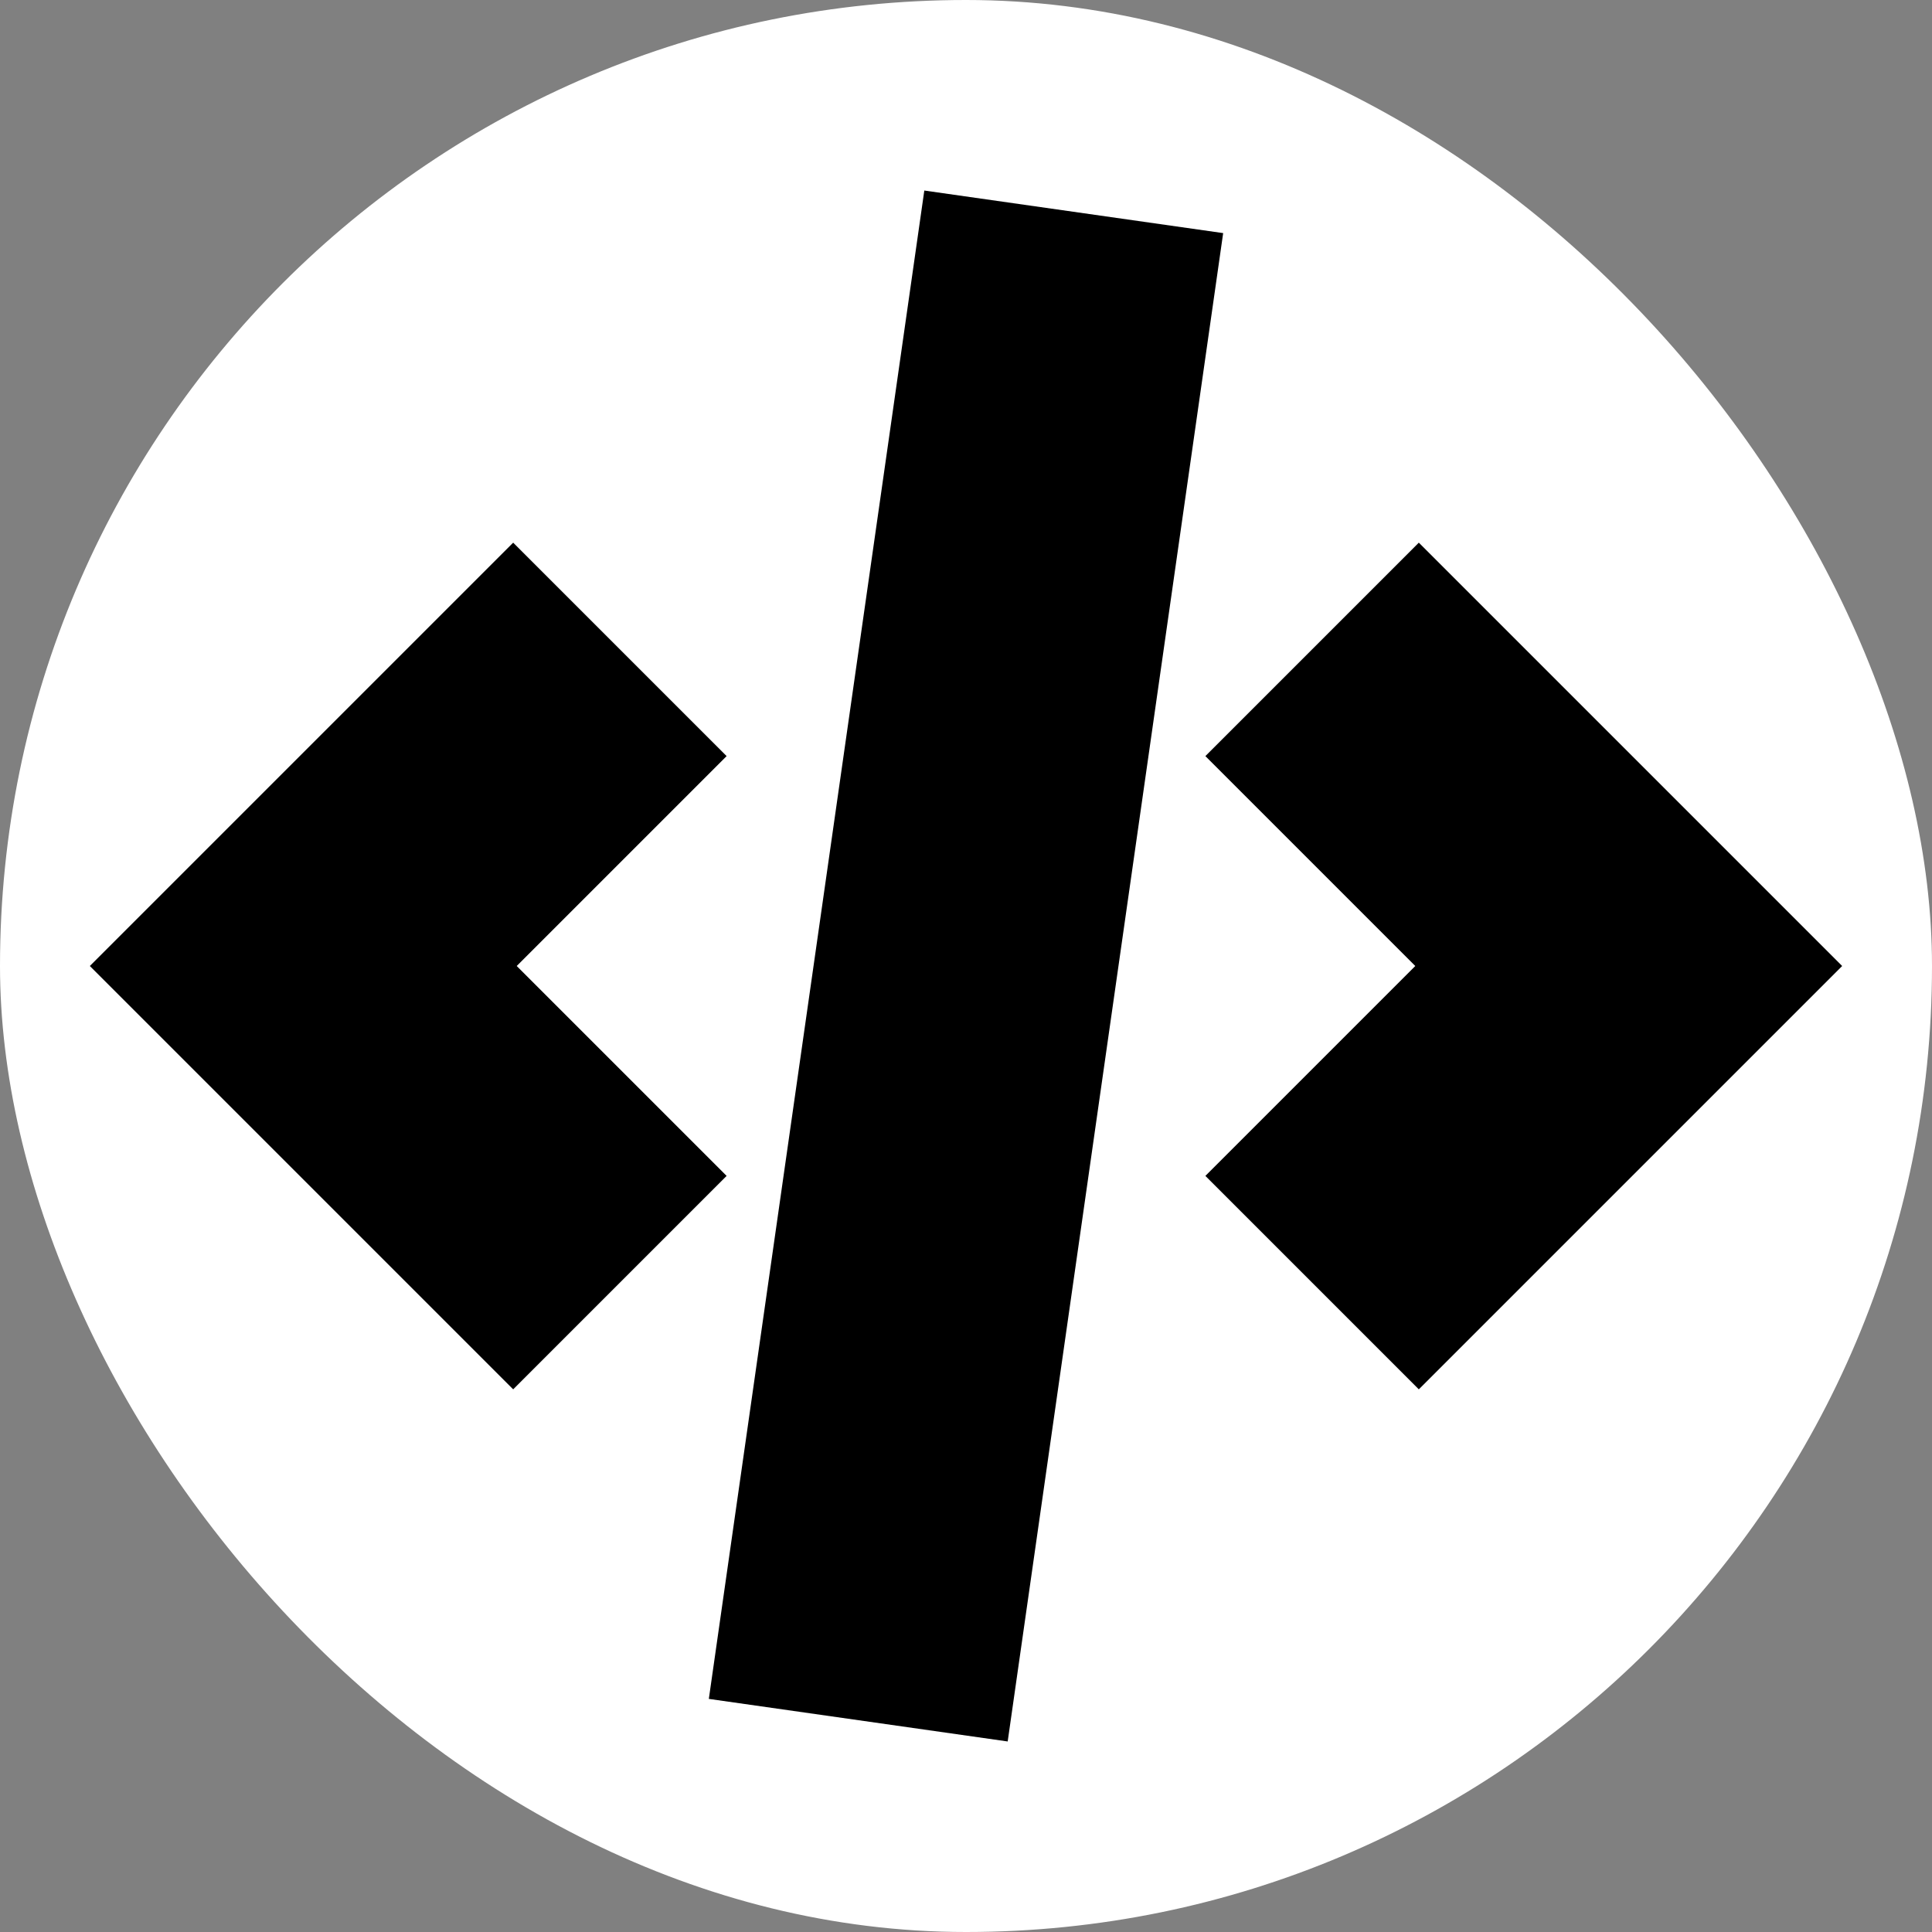 <svg viewBox="-1.6 -1.6 19.20 19.20" fill="none" xmlns="http://www.w3.org/2000/svg" stroke="#000000"><rect x="-1.6" y="-1.6" width="19.20" height="19.20" fill="#808080" stroke="none"/><g id="SVGRepo_bgCarrier" stroke-width="0"><rect x="-1.6" y="-1.6" width="19.20" height="19.20" rx="9.6" fill="#ffffff" strokewidth="0"></rect></g><g id="SVGRepo_tracerCarrier" stroke-linecap="round" stroke-linejoin="round"></g><g id="SVGRepo_iconCarrier"> <path d="M8.01 0.859L6.01 14.859L7.99 15.141L9.99 1.141L8.01 0.859Z" fill="#000000"></path> <path d="M12.5 11.5L11.086 10.086L13.172 8L11.086 5.914L12.5 4.5L16 8L12.5 11.5Z" fill="#000000"></path> <path d="M2.828 8L4.914 10.086L3.5 11.5L0 8L3.5 4.5L4.914 5.914L2.828 8Z" fill="#000000"></path> </g></svg>